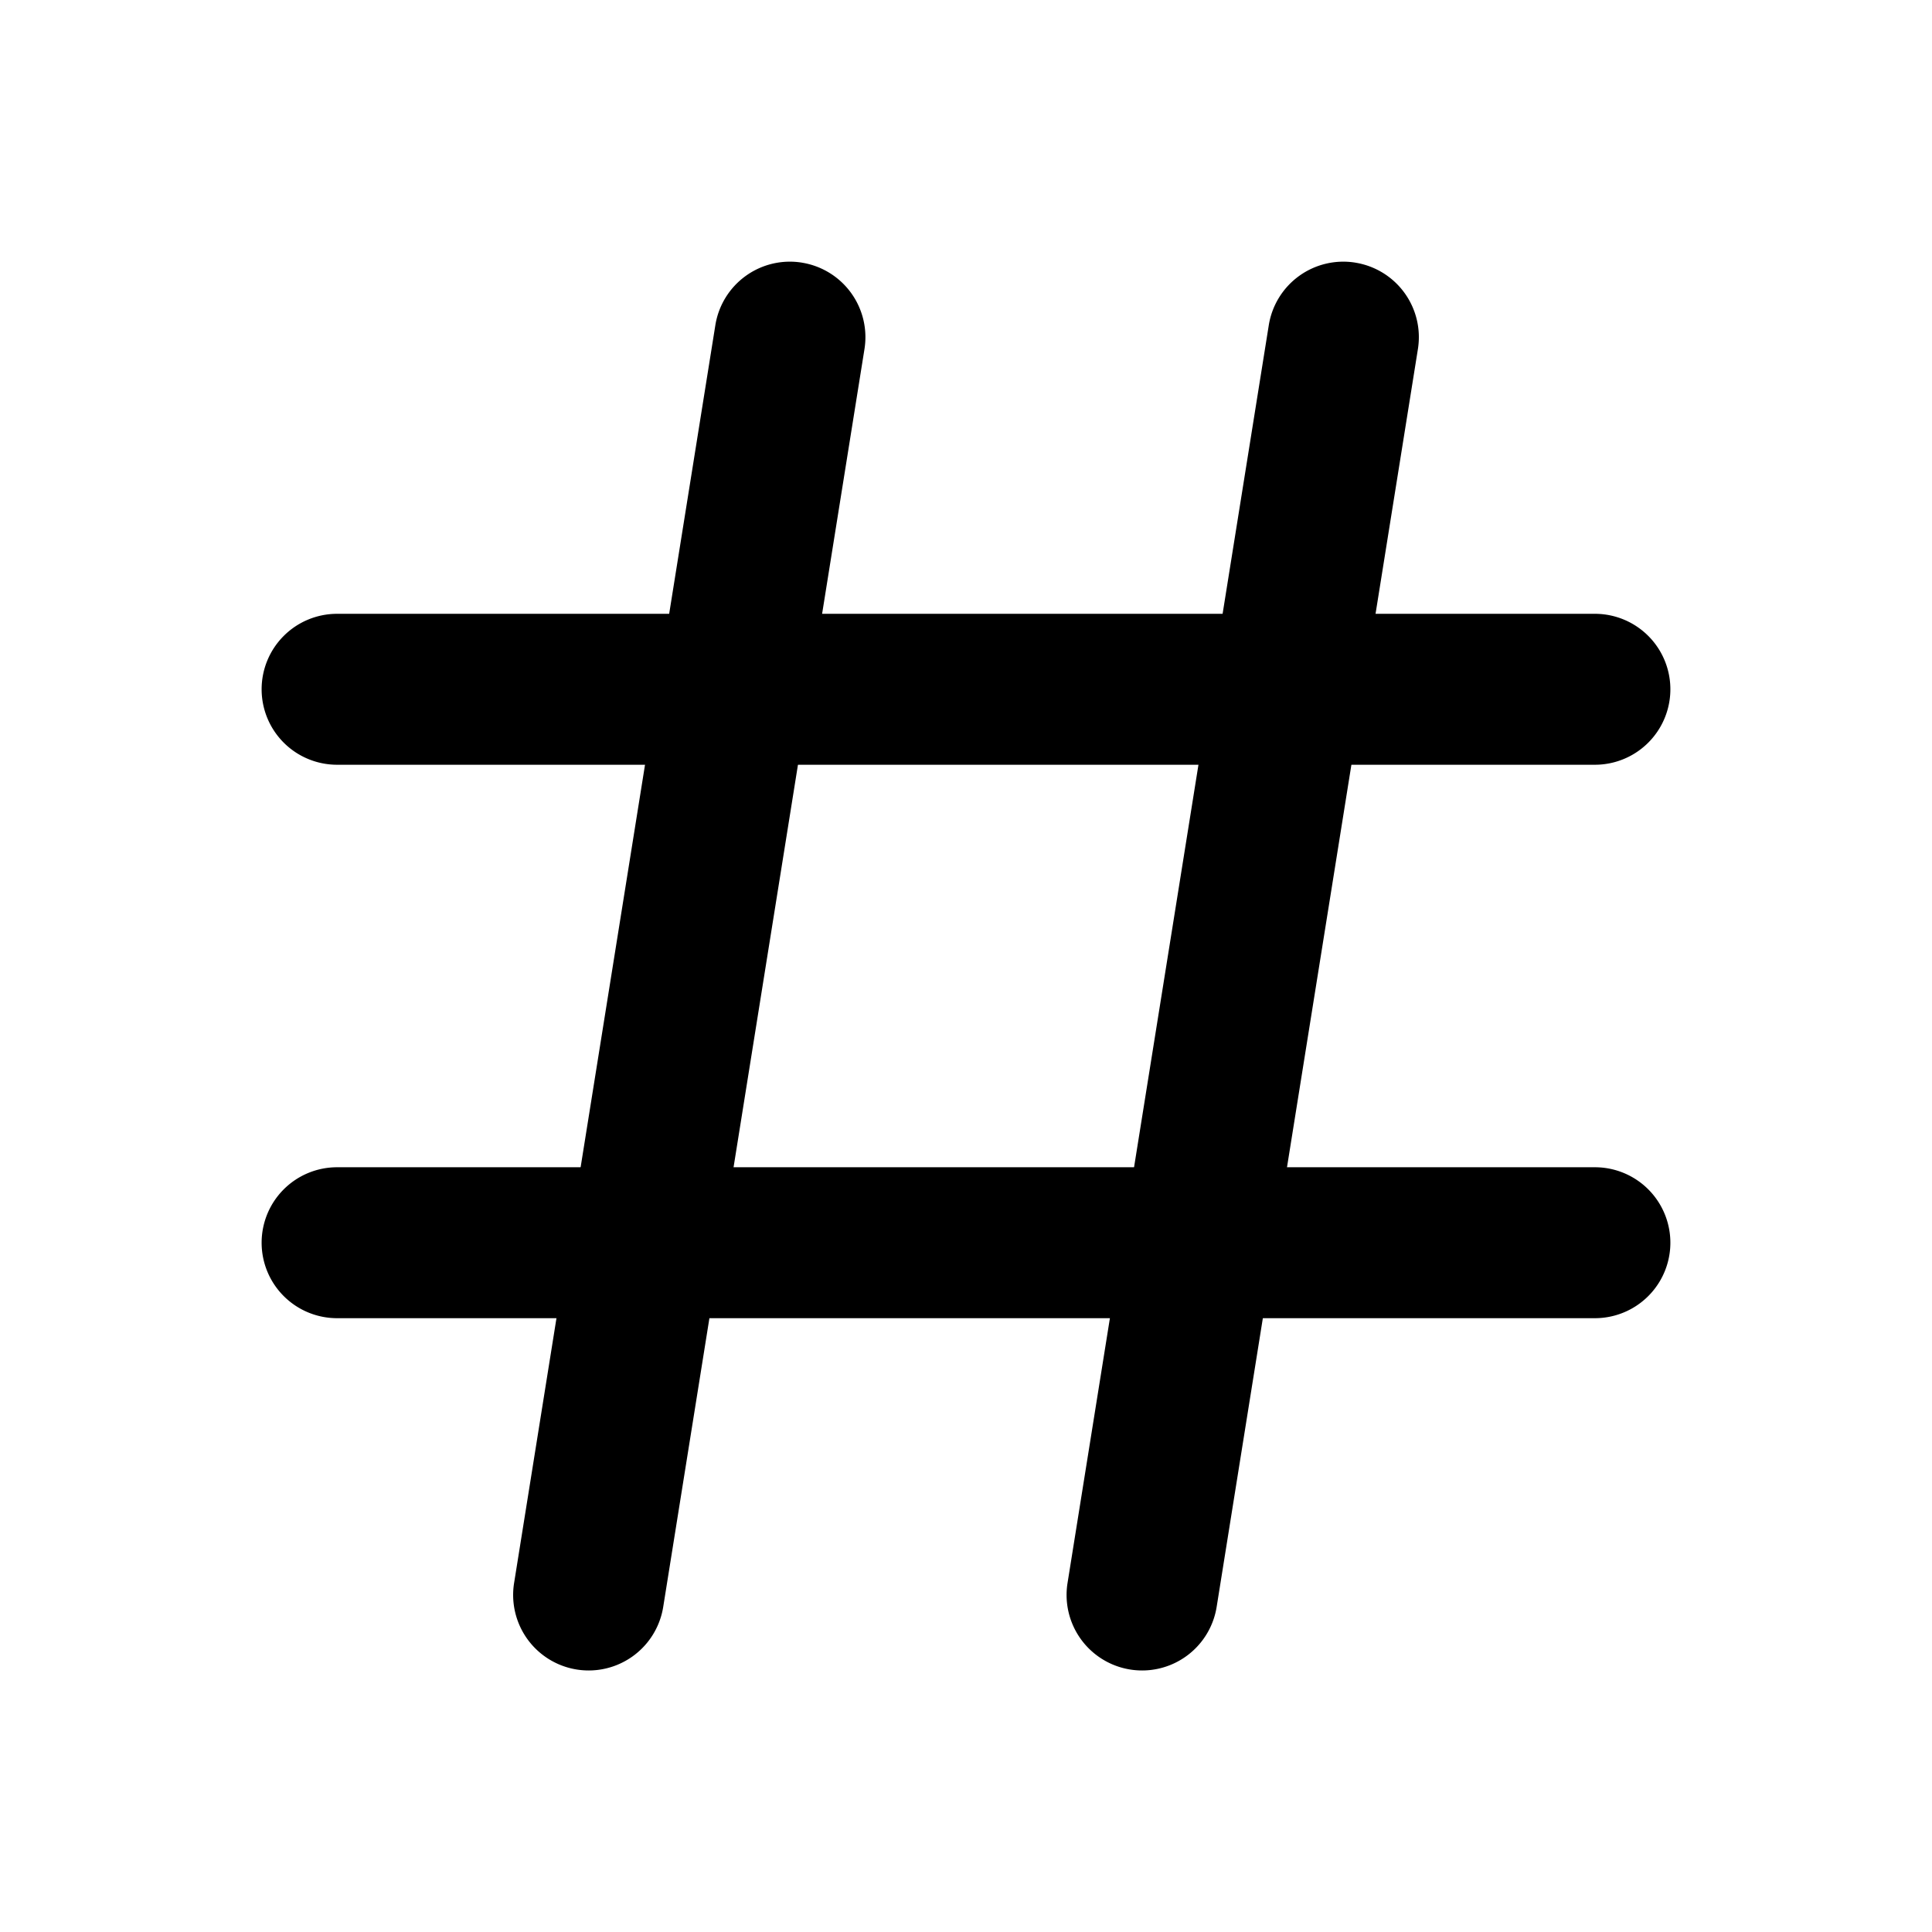 <svg xmlns="http://www.w3.org/2000/svg" width="100%" height="100%" viewBox="-1.6 -1.6 19.2 19.2"><path fill-rule="evenodd" d="M1 5.25a.75.75 0 01.75-.75h12.5a.75.75 0 010 1.5H1.75A.75.75 0 011 5.25zm0 5.5a.75.75 0 01.75-.75h12.5a.75.75 0 010 1.5H1.75a.75.75 0 01-.75-.75z"/><path fill-rule="evenodd" d="M6.368 1.01a.75.75 0 01.623.859l-2 12.5a.75.75 0 01-1.482-.237l2-12.5a.75.75 0 01.86-.622zm5.5 0a.75.75 0 01.623.859l-2 12.5a.75.75 0 01-1.482-.237l2-12.5a.75.75 0 01.86-.622z"/></svg>